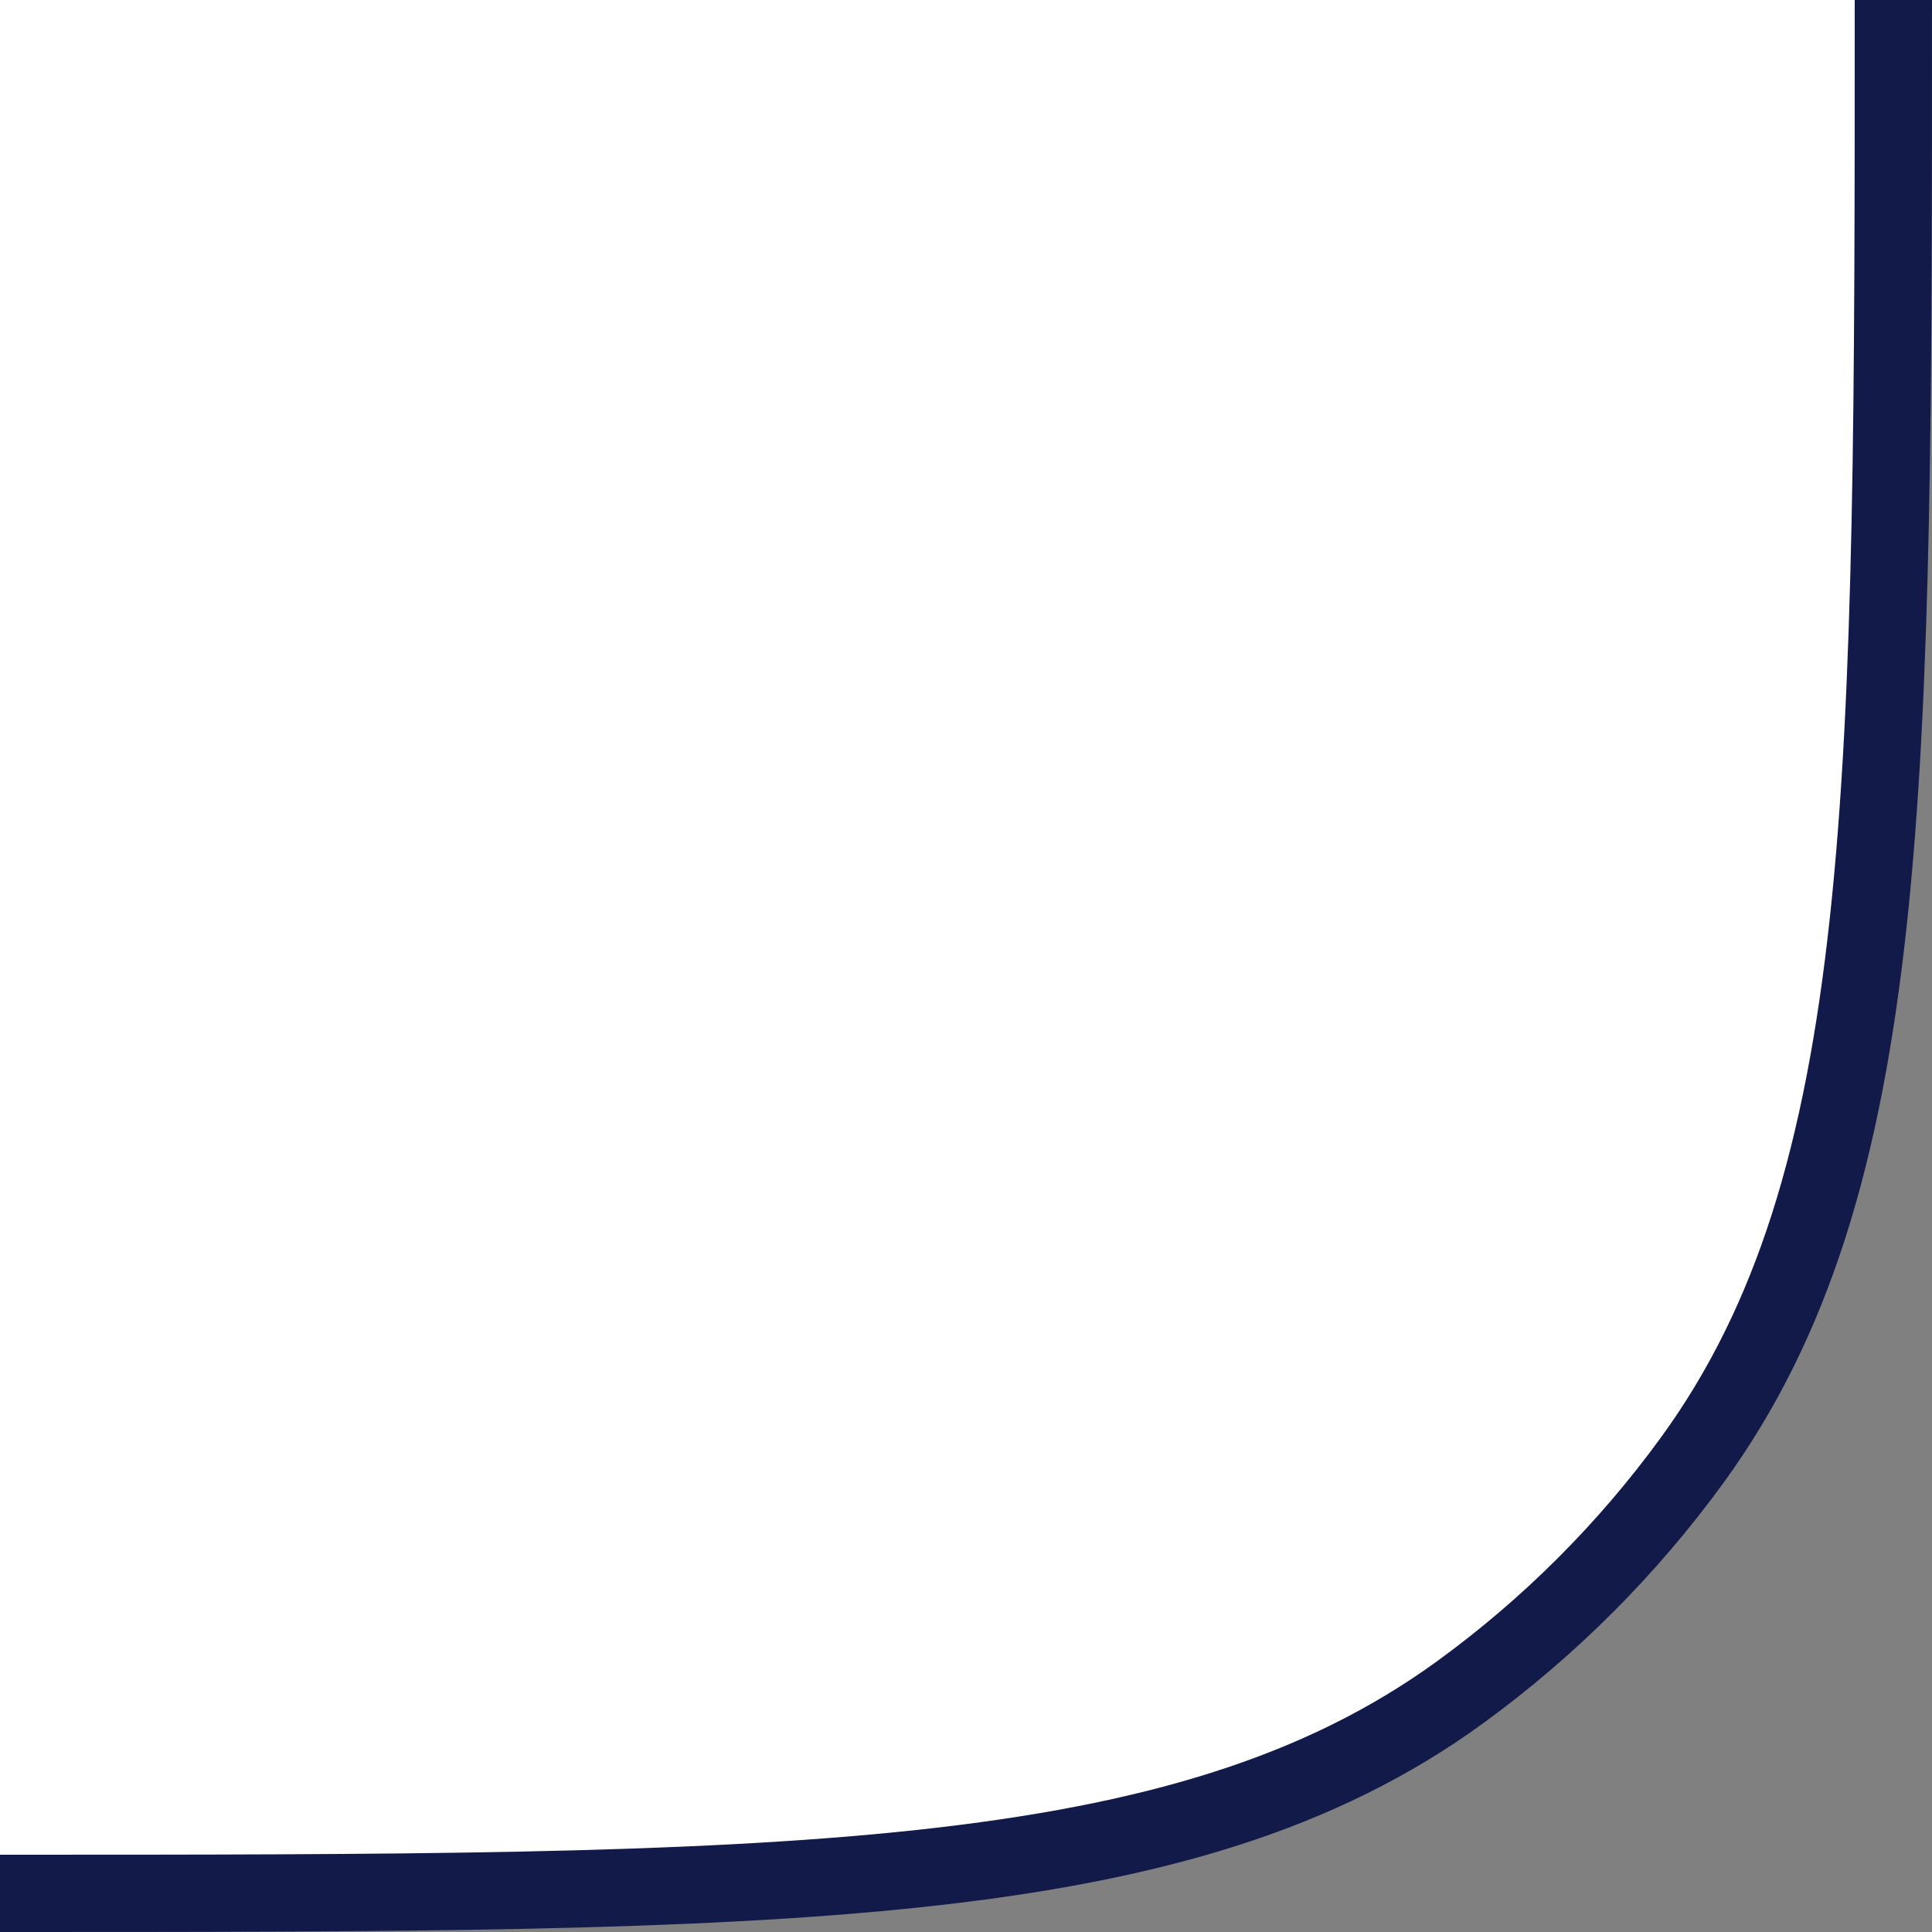 <svg width="25" height="25" viewBox="0 0 25 25" fill="none" xmlns="http://www.w3.org/2000/svg">
<rect x="0" y="0" width="25" height="25" fill="#808080" stroke="none"/>
<path d="M18.889 21.901C15.311 24.5 10.208 24.5 0 24.5L2.14186e-06 -2.14186e-06L24.5 0C24.5 10.208 24.5 15.311 21.901 18.889C21.061 20.045 20.045 21.061 18.889 21.901Z" fill="white"/>
<path d="M-4.17233e-07 24.5C10.208 24.5 15.311 24.5 18.889 21.901C20.045 21.061 21.061 20.045 21.901 18.889C24.5 15.311 24.5 10.208 24.5 -4.17233e-07" stroke="#111A49"/>
</svg>

